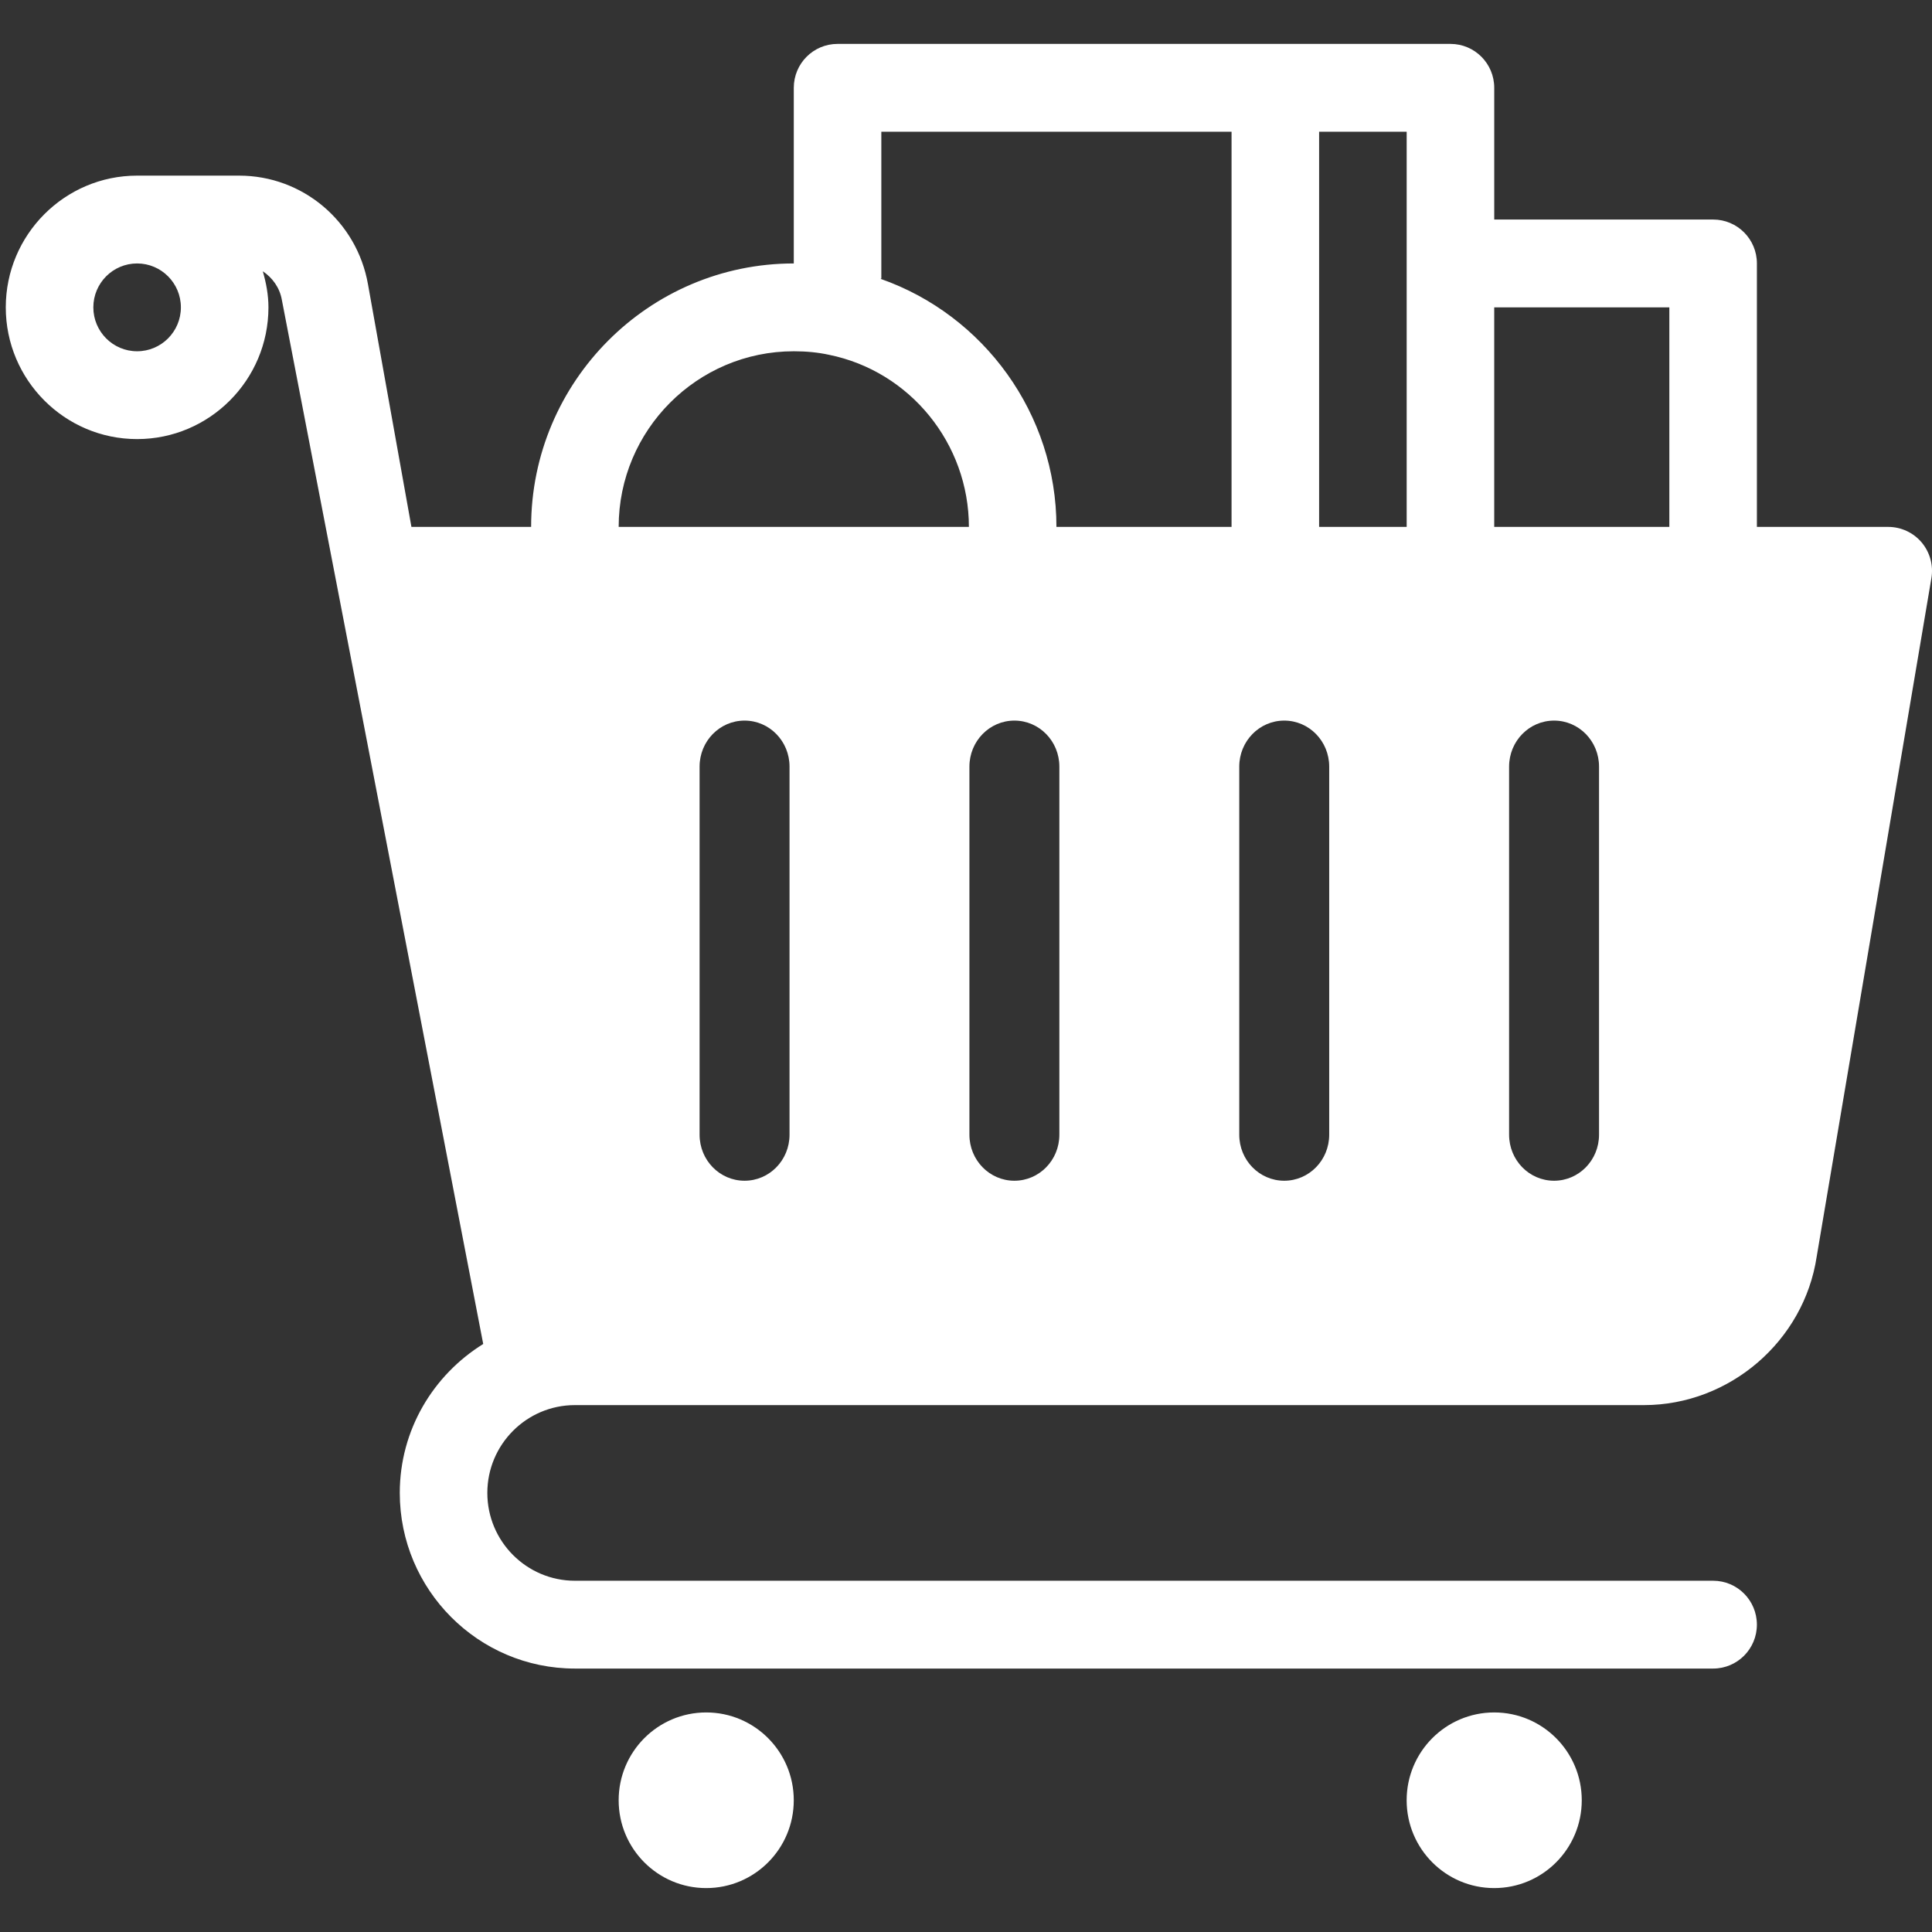 <?xml version="1.0" encoding="UTF-8" standalone="no"?>
<!-- Generator: Adobe Illustrator 19.0.0, SVG Export Plug-In . SVG Version: 6.00 Build 0)  -->

<svg
   xmlns:dc="http://purl.org/dc/elements/1.1/"
   xmlns:cc="http://creativecommons.org/ns#"
   xmlns:rdf="http://www.w3.org/1999/02/22-rdf-syntax-ns#"
   xmlns:svg="http://www.w3.org/2000/svg"
   xmlns="http://www.w3.org/2000/svg"
   xmlns:sodipodi="http://sodipodi.sourceforge.net/DTD/sodipodi-0.dtd"
   xmlns:inkscape="http://www.inkscape.org/namespaces/inkscape"
   version="1.1"
   id="Capa_1"
   x="0px"
   y="0px"
   viewBox="0 0 512 512"
   style="enable-background:new 0 0 512 512;"
   xml:space="preserve"
   inkscape:version="0.91 r13725"
   sodipodi:docname="boattrader.svg"><rect x="0" y="0" width="512" height="512" fill="#333333" stroke="none"/><defs
     id="defs71" /><sodipodi:namedview
     pagecolor="#ffffff"
     bordercolor="#666666"
     borderopacity="1"
     objecttolerance="10"
     gridtolerance="10"
     guidetolerance="10"
     inkscape:pageopacity="0"
     inkscape:pageshadow="2"
     inkscape:window-width="1920"
     inkscape:window-height="1017"
     id="namedview69"
     showgrid="false"
     inkscape:zoom="0.32593203"
     inkscape:cx="-689.68895"
     inkscape:cy="646.19356"
     inkscape:window-x="1912"
     inkscape:window-y="-8"
     inkscape:window-maximized="1"
     inkscape:current-layer="Capa_1" /><path
     inkscape:connector-curvature="0"
     style="fill:#ffffff;fill-opacity:1;stroke:none;stroke-width:3.595;stroke-miterlimit:4;stroke-dasharray:none;stroke-opacity:1"
     d="m 509.265,143.755 c -2.204,-2.607 -5.441,-4.119 -8.863,-4.119 l -34.805,0 0,-69.82 c 0,-6.435 -5.185,-11.636 -11.601,-11.636 l -58.008,0 0,-34.909 c 0,-6.435 -5.185,-11.636 -11.601,-11.636 l -46.406,0 -116.018,0 c -6.416,0 -11.601,5.201 -11.601,11.636 l 0,46.546 c -38.39,0 -69.61,31.313 -69.61,69.819 l -31.719,0 L 97.523,75.367 C 94.588,58.657 80.214,46.544 63.368,46.544 l -27.032,0 c -19.189,-0.001 -34.805,15.662 -34.805,34.909 0,19.247 15.616,34.909 34.805,34.909 19.189,0 34.805,-15.663 34.805,-34.909 0,-3.34 -0.615,-6.505 -1.497,-9.565 2.54,1.711 4.467,4.305 5.047,7.564 L 128.058,356.168 c -13.214,8.204 -22.113,22.761 -22.113,39.471 0,25.67 20.814,46.546 46.406,46.546 l 301.642,0 c 6.416,0 11.601,-5.201 11.601,-11.636 0,-6.435 -5.185,-11.636 -11.601,-11.636 l -301.641,0 c -12.797,0 -23.204,-10.438 -23.204,-23.273 0,-12.835 10.407,-23.273 23.204,-23.273 l 283.312,0 c 22.728,0 42.427,-17.012 45.78,-39.366 l 30.396,-179.784 c 0.568,-3.376 -0.371,-6.832 -2.575,-9.461 z M 36.336,93.089 c -6.404,0 -11.601,-5.213 -11.601,-11.636 0,-6.423 5.197,-11.636 11.601,-11.636 6.404,0 11.601,5.213 11.601,11.636 0,6.423 -5.197,11.636 -11.601,11.636 z m 359.65,-11.636 46.406,0 0,58.183 -46.406,0 0,-58.183 z m -46.406,-46.547 23.204,0 0,34.909 0,69.819 -23.204,0 0,-104.728 z m -116.017,38.877 0,-38.877 92.813,0 0,104.728 -23.204,0 -23.204,0 c 0,-29.917 -19.212,-56.135 -46.592,-65.735 0.071,-0.046 0.117,-0.069 0.186,-0.116 z M 210.361,93.089 c 3.33,0 6.416,0.303 9.316,0.931 21.486,4.352 37.09,23.54 37.09,45.615 l -92.813,0 c 0,-25.669 20.814,-46.546 46.407,-46.546 z M 458.531,329.333 c -1.694,11.264 -11.532,19.759 -22.867,19.759 l -285.388,0 -36.824,-186.184 373.212,0 -28.134,166.425 z"
     id="path37" /><g
     id="g13"
     style="fill:#ffffff;fill-opacity:1;stroke:none;stroke-width:3.6;stroke-miterlimit:4;stroke-dasharray:none;stroke-opacity:1"
     transform="matrix(0.997,0,0,1,1.531,-0.003)"><circle
       style="fill:#ffffff;fill-opacity:1;stroke:none;stroke-width:3.6;stroke-miterlimit:4;stroke-dasharray:none;stroke-opacity:1"
       cx="186.182"
       cy="477.091"
       r="23.273"
       id="circle15" /><circle
       style="fill:#ffffff;fill-opacity:1;stroke:none;stroke-width:3.6;stroke-miterlimit:4;stroke-dasharray:none;stroke-opacity:1"
       cx="395.636"
       cy="477.091"
       r="23.273"
       id="circle17" /></g><g
     id="g39" /><g
     id="g41" /><g
     id="g43" /><g
     id="g45" /><g
     id="g47" /><g
     id="g49" /><g
     id="g51" /><g
     id="g53" /><g
     id="g55" /><g
     id="g57" /><g
     id="g59" /><g
     id="g61" /><g
     id="g63" /><g
     id="g65" /><g
     id="g67" /><path
     style="fill:#ffffff;fill-opacity:1;stroke:none;stroke-width:1.382;stroke-miterlimit:4;stroke-dasharray:none;stroke-opacity:1"
     d="m 108.919,160.79 37.829,195.104 293.177,0 c 11.656,0 21.749,-8.902 23.489,-20.706 l 28.903,-174.399 -383.398,0 z m 88.395,30.174 c 6.591,0 11.919,5.45 11.919,12.194 l 0,97.553 c 0.001,6.743 -5.329,12.194 -11.919,12.194 -6.591,0 -11.917,-5.45 -11.917,-12.194 l 0,-97.553 c 0,-6.743 5.327,-12.194 11.917,-12.194 z m 71.51,0 c 6.591,0 11.917,5.45 11.917,12.194 l 0,97.553 c 10e-4,6.743 -5.327,12.194 -11.917,12.194 -6.591,0 -11.919,-5.45 -11.919,-12.194 l 0,-97.553 c 0,-6.743 5.329,-12.194 11.919,-12.194 z m 71.51,0 c 6.591,0 11.917,5.45 11.917,12.194 l 0,97.553 c 0,6.743 -5.328,12.194 -11.917,12.194 -6.591,0 -11.919,-5.45 -11.919,-12.194 l 0,-97.553 c 0,-6.743 5.329,-12.194 11.919,-12.194 z m 71.508,0 c 6.591,0 11.917,5.45 11.917,12.194 l 0,97.553 c 0,6.743 -5.327,12.194 -11.917,12.194 -6.591,0 -11.917,-5.45 -11.917,-12.194 l 0,-97.553 c 0,-6.743 5.327,-12.194 11.917,-12.194 z"
     id="path19-4"
     inkscape:connector-curvature="0" /></svg>